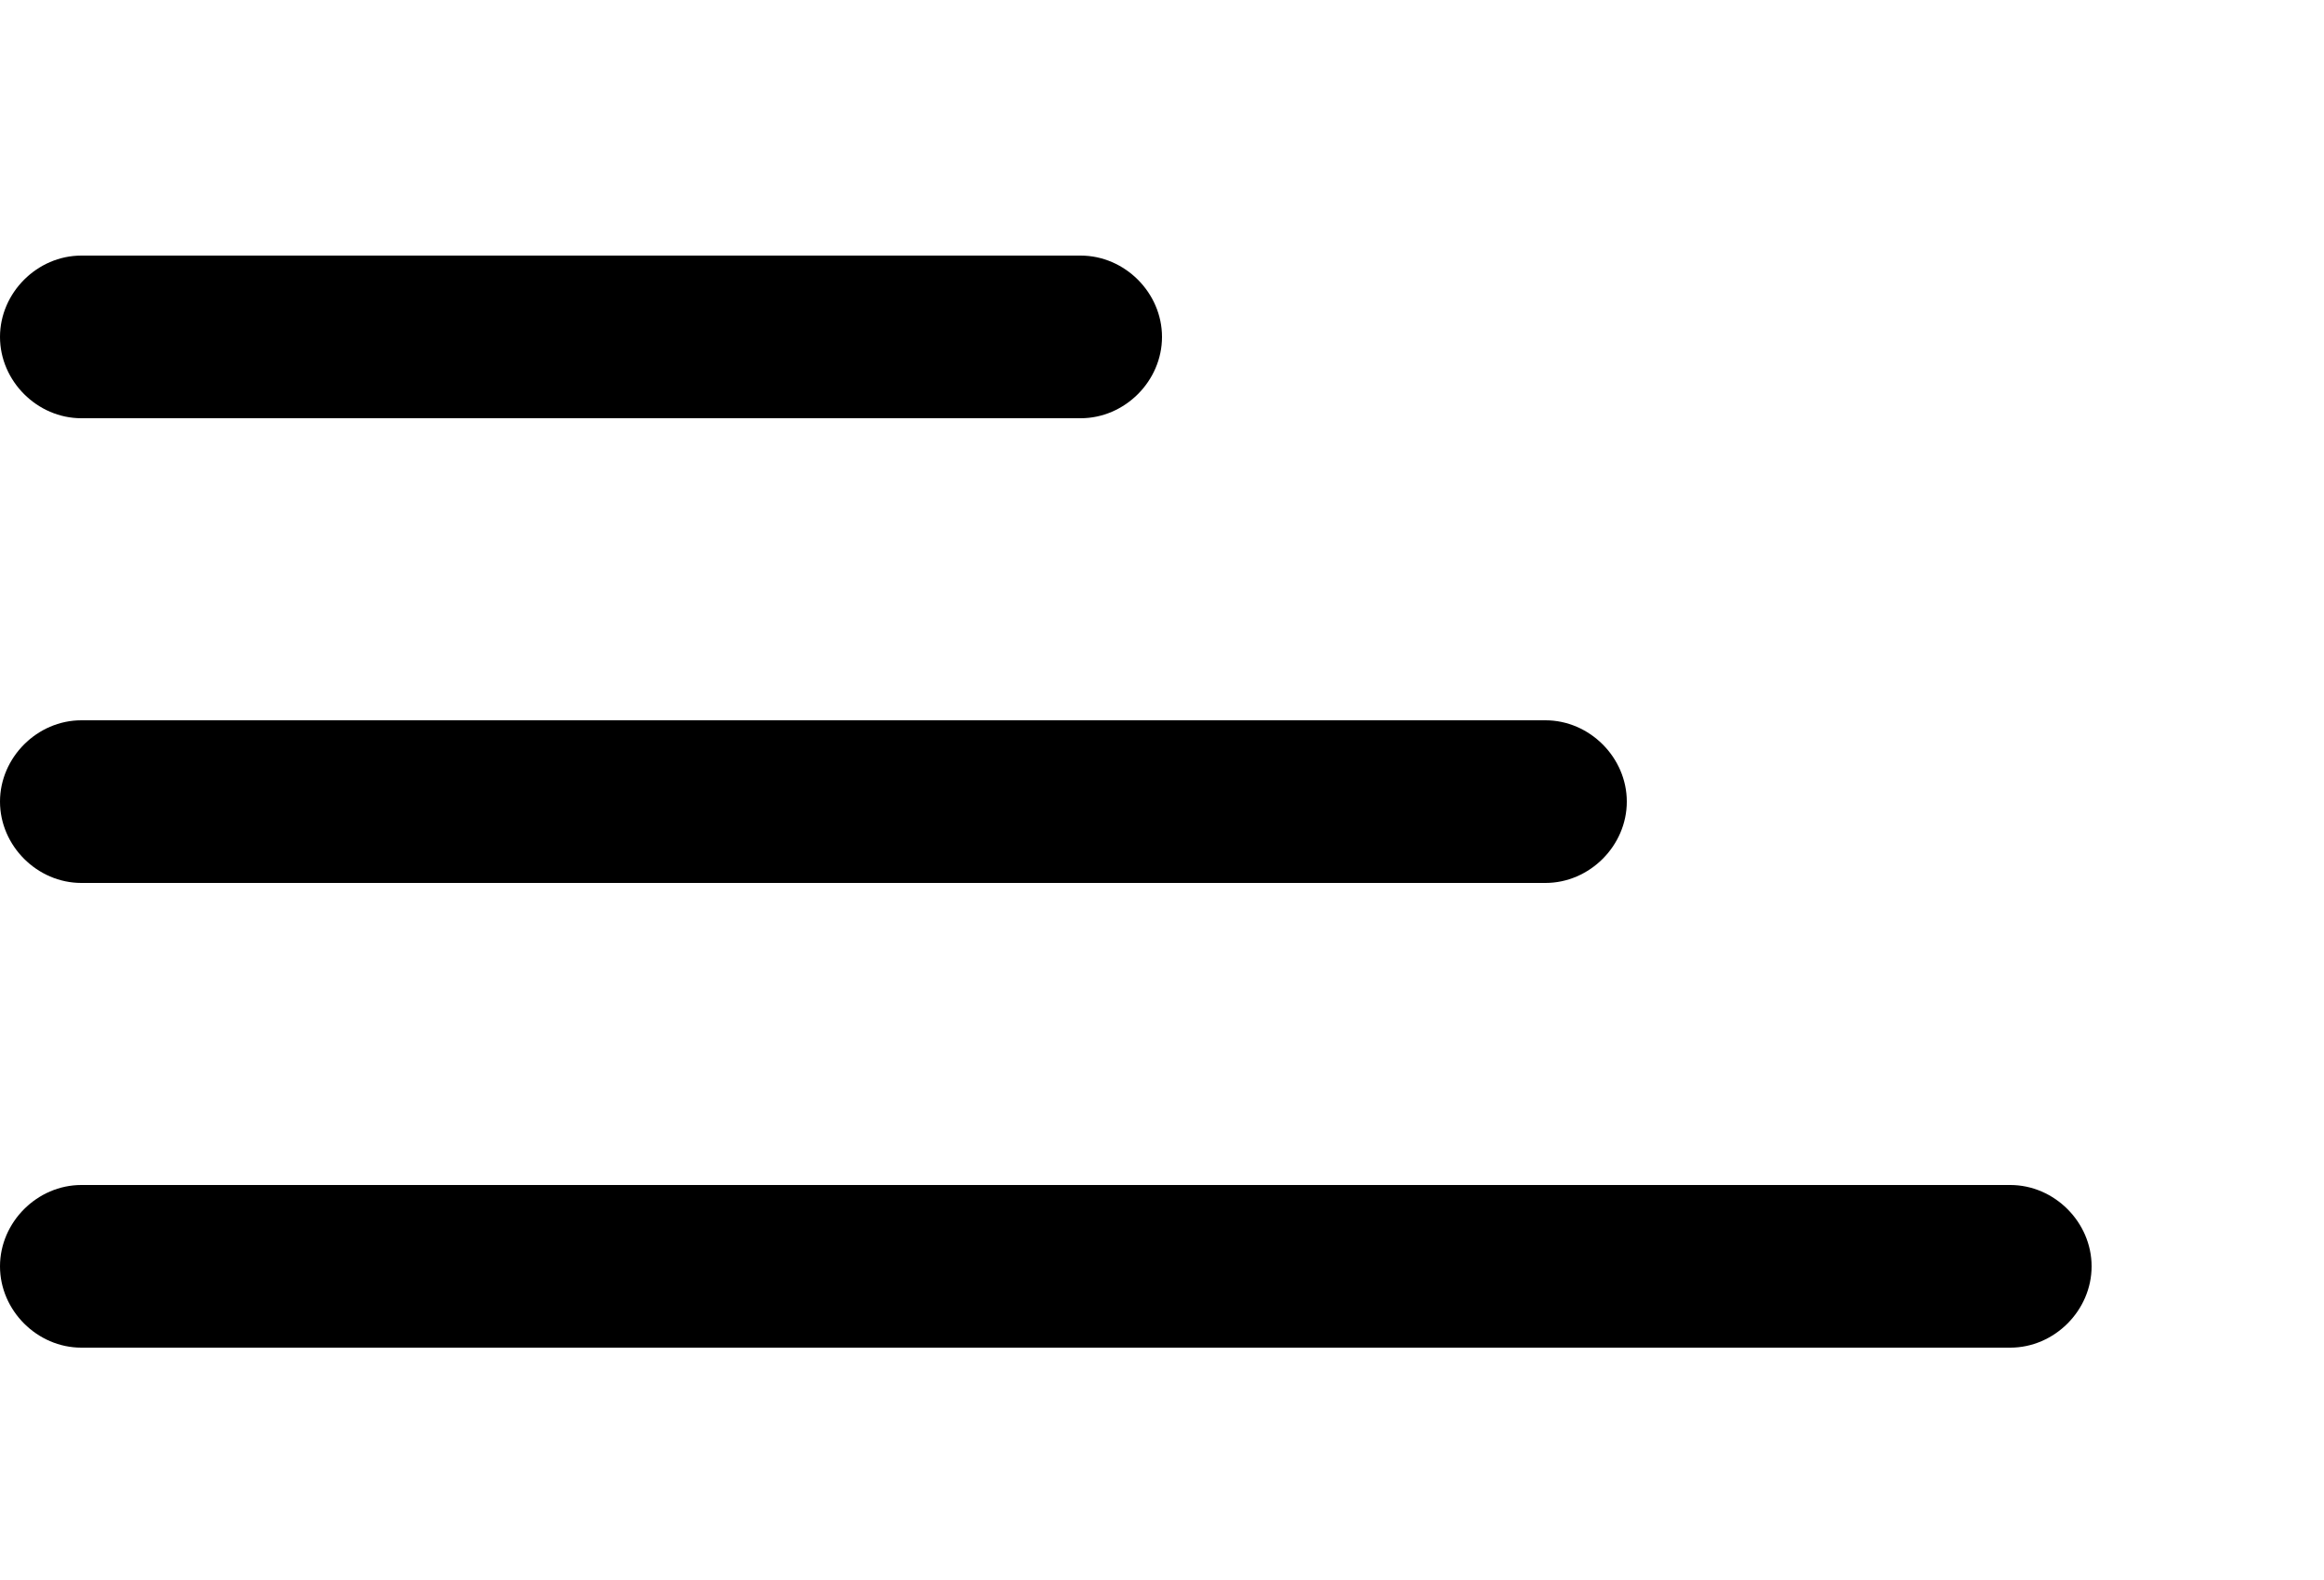<?xml version="1.0" encoding="utf-8"?>
<!-- Generator: Adobe Illustrator 24.1.2, SVG Export Plug-In . SVG Version: 6.00 Build 0)  -->
<svg version="1.1" id="Layer_1" xmlns="http://www.w3.org/2000/svg" xmlns:xlink="http://www.w3.org/1999/xlink" x="0px" y="0px"
	 viewBox="0 0 100 68" style="enable-background:new 0 0 100 68;" xml:space="preserve">
<path d="M46.5,18h-43C1.6,18,0,16.4,0,14.5v0C0,12.6,1.6,11,3.5,11h43c1.9,0,3.5,1.6,3.5,3.5v0C50,16.4,48.4,18,46.5,18z"/>
<path d="M66.5,38h-63C1.6,38,0,36.4,0,34.5v0C0,32.6,1.6,31,3.5,31h63c1.9,0,3.5,1.6,3.5,3.5v0C70,36.4,68.4,38,66.5,38z"/>
<path d="M86.5,58h-83C1.6,58,0,56.4,0,54.5v0C0,52.6,1.6,51,3.5,51h83c1.9,0,3.5,1.6,3.5,3.5v0C90,56.4,88.4,58,86.5,58z"/>
</svg>
